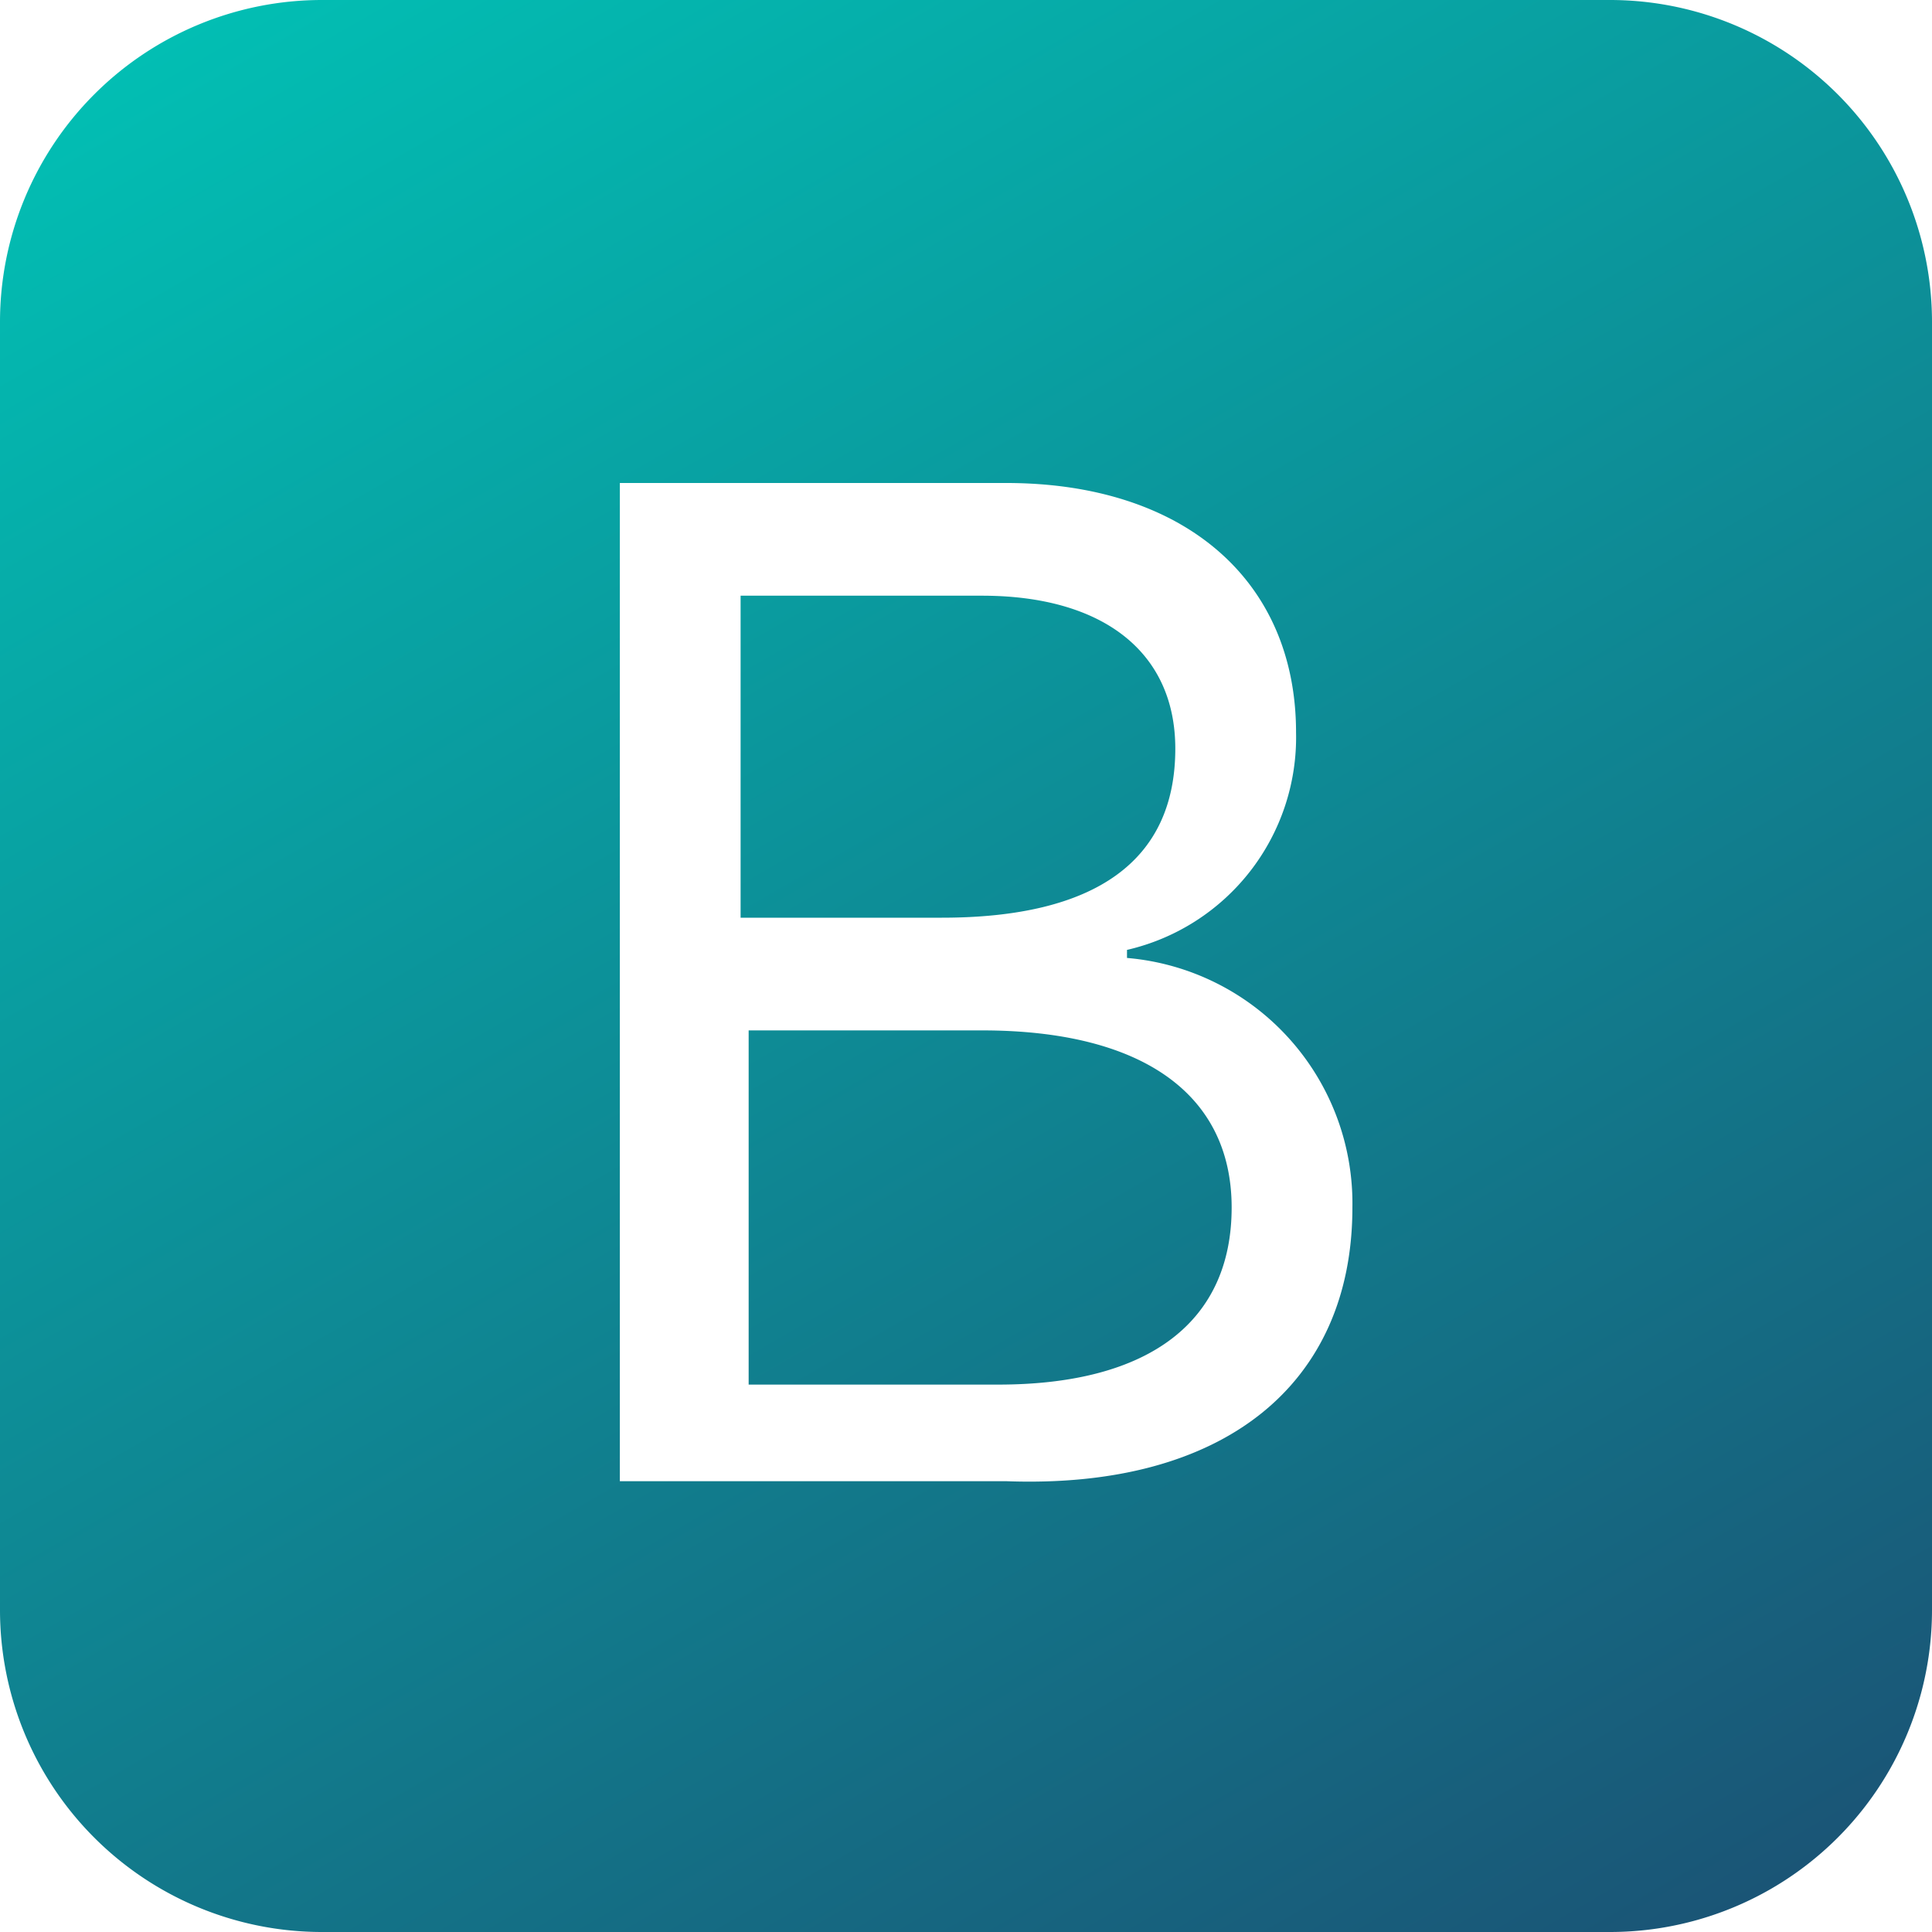 <svg id="Calque_1" data-name="Calque 1" xmlns="http://www.w3.org/2000/svg" xmlns:xlink="http://www.w3.org/1999/xlink" viewBox="0 0 24 24"><defs><style>.cls-1{fill:url(#Dégradé_sans_nom_22);}</style><linearGradient id="Dégradé_sans_nom_22" x1="5.54" y1="0.07" x2="20.46" y2="25.93" gradientUnits="userSpaceOnUse"><stop offset="0" stop-color="#02beb3"/><stop offset="1" stop-color="#1a5576"/></linearGradient></defs><title>bootstrap</title><path class="cls-1" d="M12.7,12.4H10.2v-4h3c1.5,0,2.4.7,2.4,1.9,0,1.4-1,2.1-2.9,2.1m.5,1.4H10.3v4.4h3.1c1.9,0,2.9-.8,2.9-2.2s-1.1-2.2-3.1-2.2M25,5V21a4,4,0,0,1-4,4H5a4,4,0,0,1-4-4V5A4,4,0,0,1,5,1H21a4,4,0,0,1,4,4M17.8,16A3.06,3.06,0,0,0,15,12.9v-.1a2.71,2.71,0,0,0,2.1-2.7c0-1.9-1.4-3.1-3.6-3.1H8.7V19.4h4.8c2.7.1,4.3-1.2,4.3-3.4" transform="translate(-1 -1)"/></svg>